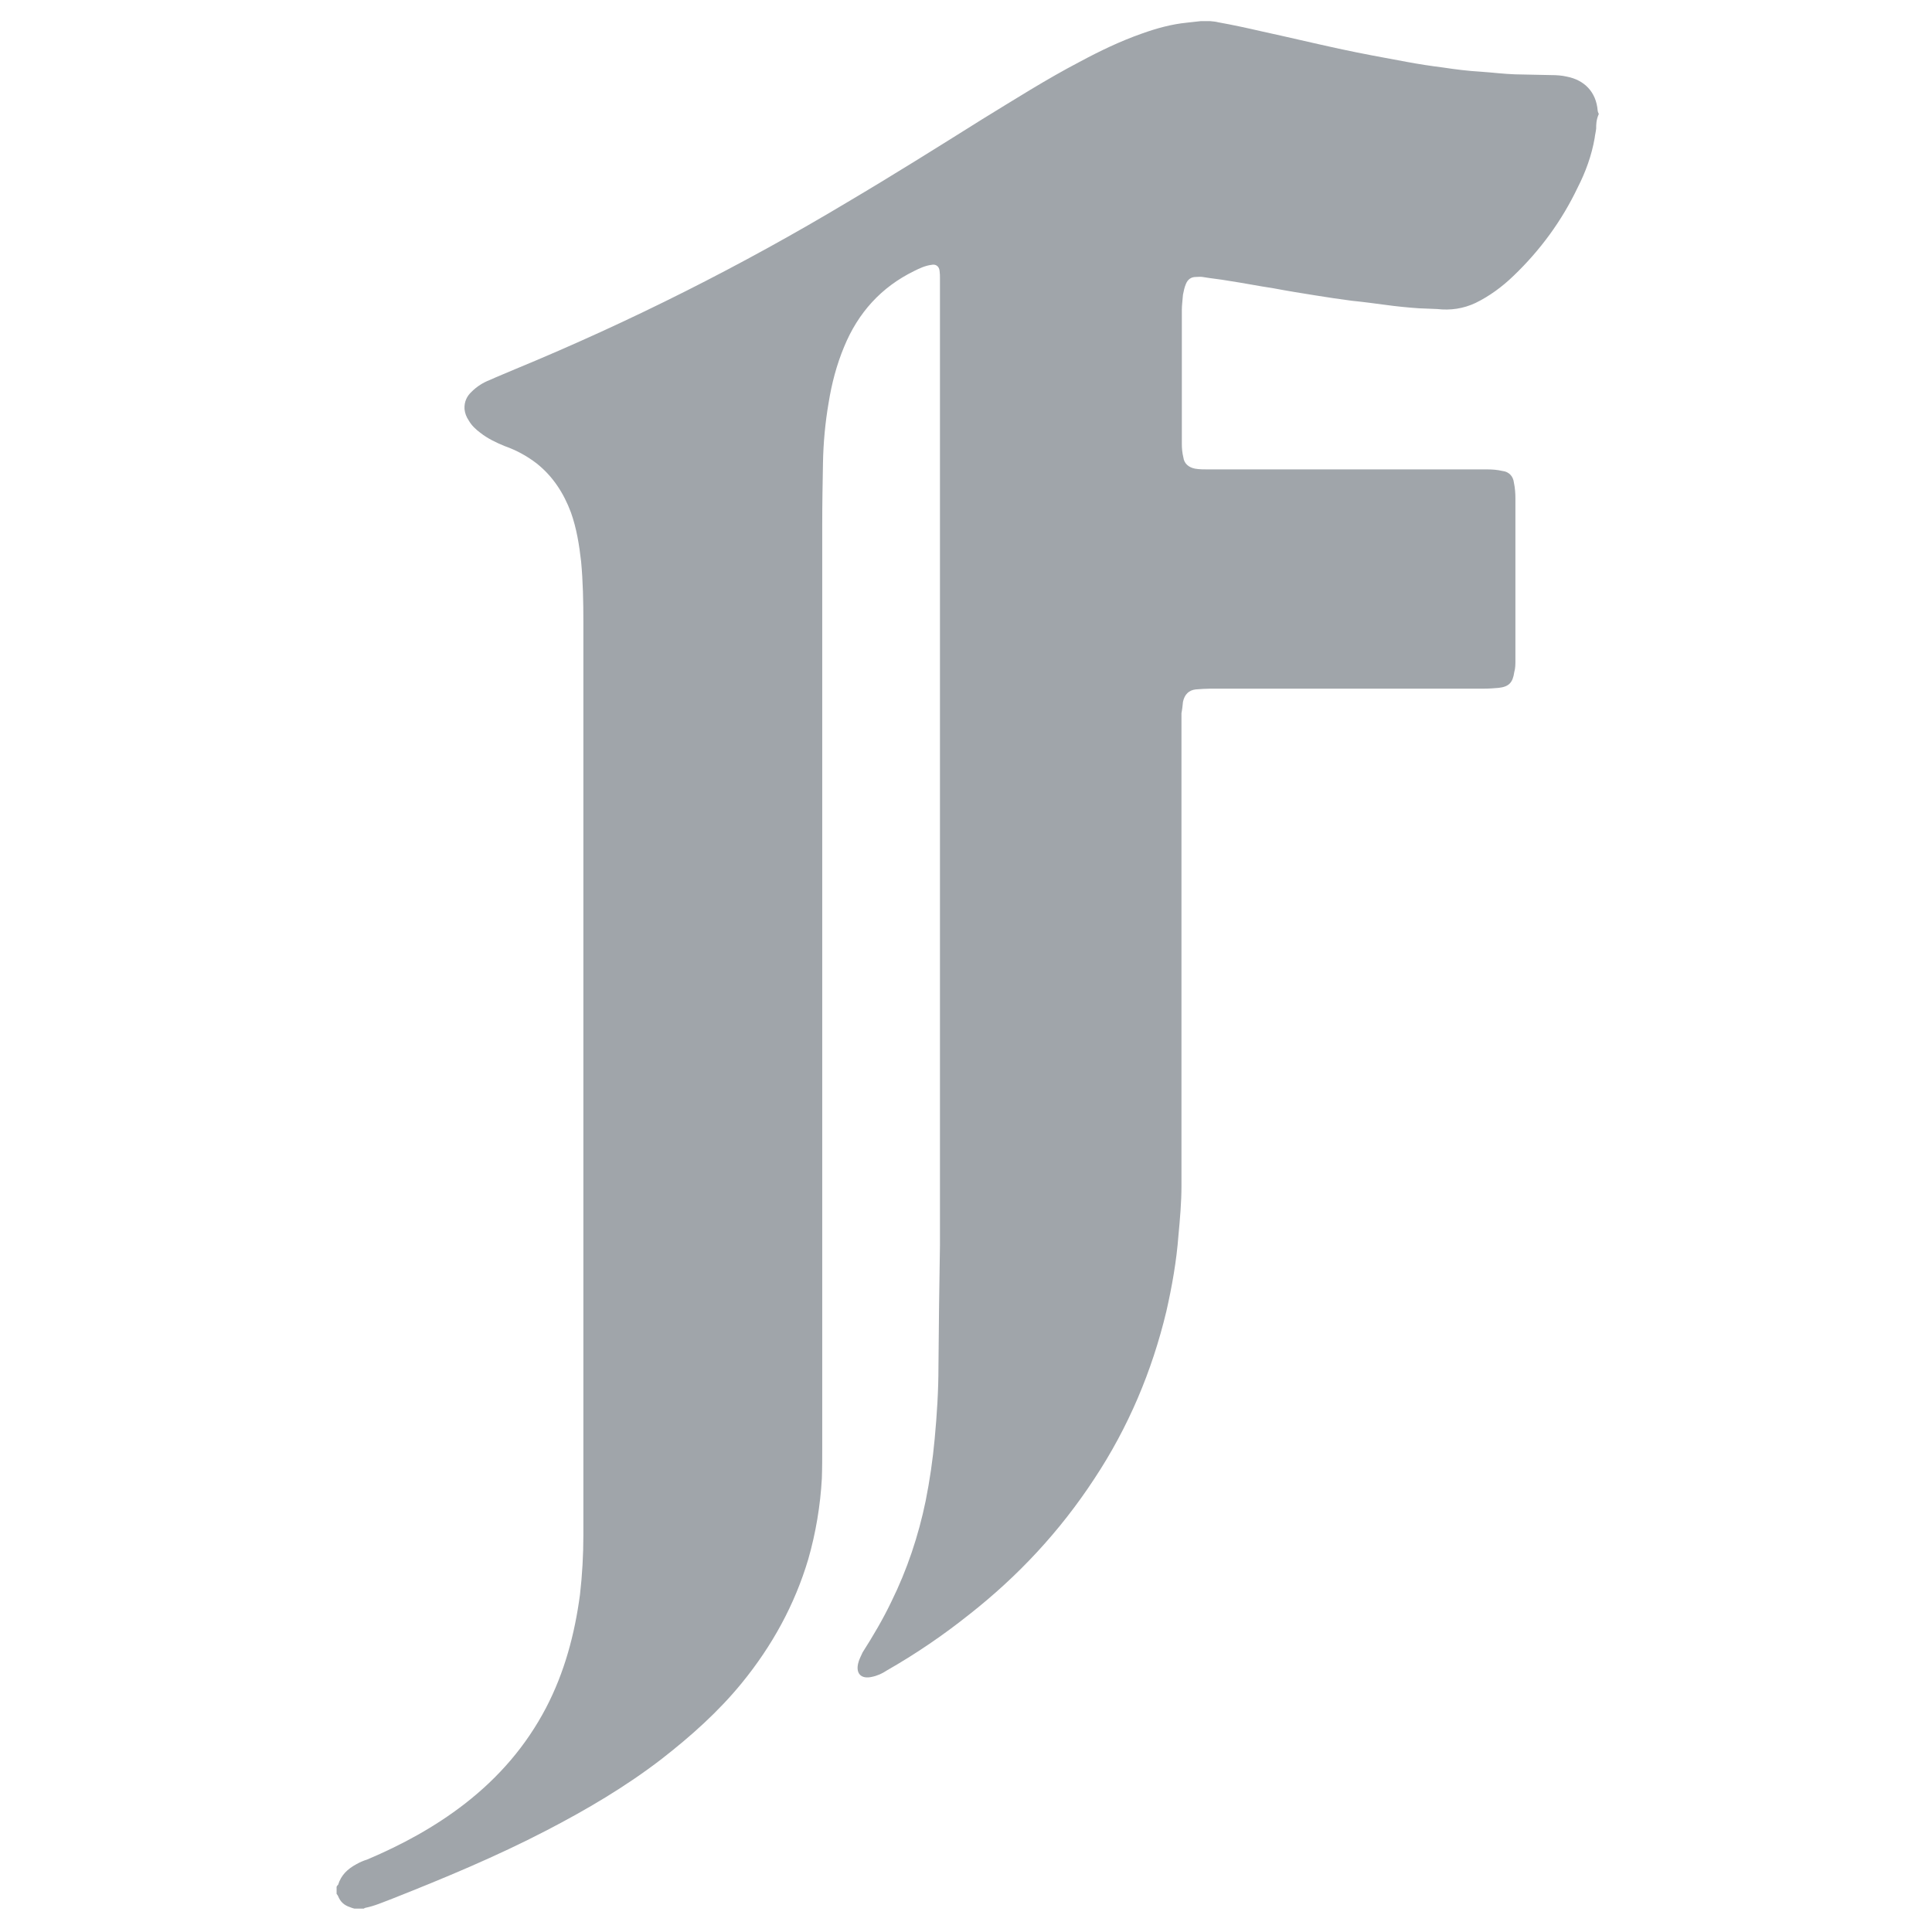 <?xml version="1.0" encoding="utf-8"?>
<!-- Generator: Adobe Illustrator 22.0.1, SVG Export Plug-In . SVG Version: 6.00 Build 0)  -->
<svg version="1.1" id="Layer_1" xmlns="http://www.w3.org/2000/svg" xmlns:xlink="http://www.w3.org/1999/xlink" x="0px" y="0px"
	 viewBox="0 0 512 512" style="enable-background:new 0 0 512 512;" xml:space="preserve">
<style type="text/css">
	.st0{display:none;}
	
		.st1{display:inline;opacity:0.5;fill:none;stroke:#FFFFFF;stroke-width:6;stroke-linecap:round;stroke-linejoin:round;stroke-miterlimit:10;enable-background:new    ;}
	.st2{display:inline;}
	
		.st3{opacity:0.5;fill:none;stroke:#FFFFFF;stroke-width:6;stroke-linecap:round;stroke-linejoin:round;stroke-miterlimit:10;enable-background:new    ;}
	.st4{display:inline;fill:none;stroke:#FFFFFF;stroke-width:6;stroke-miterlimit:10;}
	.st5{fill:#A0A5AA;}
	.st6{display:none;fill:#FFFFFF;}
</style>
<g class="st0">
	<path class="st1" d="M133.3,445V67 M378.7,445V313.8 M369.2,183.9L369.3,67 M426.6,106.4H85.4 M426.6,405.6H85.4 M193,378.1V133.9
		 M222.5,158.4h-55.1"/>
	<g class="st2">
		<path class="st3" d="M222.5,224.3h-55.1 M222.5,273.9h-55.1"/>
	</g>
	<path class="st1" d="M222.5,354.2h-55.1"/>
	<path class="st4" d="M355.4,138.3c9.2,12.7,13.7,27.9,13.7,45.7c0,18.3-4.6,33-13.9,44.1c-5.2,6.2-12.8,11.9-22.8,17.1
		c15.3,5.6,26.8,14.3,34.6,26.4c7.8,12,11.7,26.7,11.7,43.8c0,17.7-4.4,33.6-13.3,47.7c-5.7,9.3-12.7,17.2-21.2,23.5
		c-9.6,7.3-20.8,12.3-33.8,15s-27.1,4.1-42.3,4.1H133.3V106.4h144.6C314.4,106.9,340.2,117.5,355.4,138.3L355.4,138.3z M193,158.4
		v66h72.7c13,0,23.5-2.5,31.6-7.4s12.2-13.7,12.2-26.3c0-13.9-5.4-23.1-16.1-27.6c-9.2-3.1-21-4.7-35.4-4.7H193L193,158.4z
		 M193,273.9v79.8h72.6c13,0,23.1-1.8,30.3-5.3c13.1-6.5,19.7-18.9,19.7-37.4c0-15.6-6.4-26.3-19.1-32.1c-7.1-3.2-17.1-4.9-29.9-5.1
		L193,273.9L193,273.9z"/>
</g>
<path class="st5" d="M423,34.1c-0.1,0.9-0.3,1.6-0.4,2.5c-0.8,4.6-2.4,9-4.5,13.1c-4.2,8.8-9.9,16.6-17,23.4
	c-3,2.9-6.4,5.4-10.1,7.2c-3.2,1.5-6.6,2-10.1,1.6c-1.6-0.1-3.2-0.1-4.9-0.2c-2.9-0.2-5.9-0.5-8.8-0.9c-3-0.4-6-0.8-9-1.1
	c-3.1-0.4-6.4-0.9-9.5-1.4c-3.8-0.6-7.5-1.2-11.2-1.9c-4-0.6-8-1.4-12-2c-2.2-0.4-4.5-0.6-6.8-1c-0.6-0.1-1.2,0-1.8,0
	c-1.2,0-2.1,0.6-2.6,1.8c-0.4,0.9-0.6,1.9-0.8,2.9c-0.1,1.4-0.3,2.8-0.3,4c0,11.9,0,23.6,0,35.5c0,1.2,0.1,2.4,0.4,3.6
	c0.2,1.7,1.5,2.7,3.1,3c1.1,0.2,2.4,0.2,3.6,0.2c13.5,0,26.9,0,40.4,0c11.2,0,22.4,0,33.6,0c1.2,0,2.5,0.1,3.8,0.4
	c1.8,0.2,2.9,1.4,3.1,3.1c0.3,1.4,0.4,2.9,0.4,4.2c0,14.2,0,28.5,0,42.8c0,1.1,0,2.2-0.3,3.2c-0.4,2.8-1.4,3.9-4.2,4.2
	c-1.2,0.1-2.5,0.2-3.8,0.2c-24.1,0-48.4,0-72.5,0c-1.2,0-2.6,0.1-3.9,0.2c-1.9,0.2-3,1.4-3.4,3.3c-0.1,1-0.2,2-0.4,3
	c0,0.8,0,1.5,0,2.2c0,41,0,82,0,123.1c0,4.4-0.4,8.8-0.8,13.1c-0.5,6.7-1.7,13.5-3.2,20.1c-3.8,15.9-10.1,30.8-19.1,44.4
	c-9.1,13.9-20.2,25.8-33.2,36c-6.9,5.5-14.1,10.4-21.8,14.8c-1.2,0.8-2.5,1.4-4,1.7c-2.7,0.6-4.2-0.8-3.6-3.5c0.2-1,0.8-2.1,1.2-3
	c2.8-4.4,5.4-8.8,7.6-13.4c4.2-8.5,7.2-17.5,9.1-26.7c1.1-5.5,1.9-11,2.4-16.5c0.6-6.4,1-12.8,1-19c0.1-10.8,0.2-21.5,0.4-32.4
	c0-85.4,0-170.6,0-256c0-0.8,0-1.4-0.1-2.1c-0.1-1.2-1-1.9-2.2-1.6c-1.6,0.2-3.1,0.9-4.5,1.6c-8.8,4.3-14.9,11.1-18.6,20.1
	c-2,4.8-3.3,9.8-4.1,14.8c-0.9,5.2-1.4,10.6-1.5,15.9c-0.1,5.5-0.2,11-0.2,16.5c0,81.4,0,162.8,0,244.1c0,2.9,0,5.8-0.1,8.6
	c-0.4,7.2-1.6,14.4-3.6,21.4c-3.6,12.1-9.6,23-17.6,32.8c-6.2,7.6-13.5,14.1-21.2,20.1c-9.6,7.4-20,13.5-30.6,19
	c-13.3,6.9-27,12.6-40.9,18.1c-2.4,0.9-4.6,1.9-7.1,2.4c-0.1,0-0.2,0.1-0.4,0.2c-0.9,0-1.8,0-2.5,0c-0.4-0.1-0.7-0.2-1.2-0.4
	c-1.5-0.5-2.5-1.4-3.1-2.9c-0.1-0.2-0.2-0.4-0.4-0.6c0-0.6,0-1.2,0-1.9c0.1-0.1,0.2-0.4,0.4-0.5c0.8-2.6,2.5-4.2,4.9-5.5
	c0.9-0.5,1.8-0.9,2.8-1.2c9.2-3.9,17.9-8.6,25.9-14.8c9-7,16.2-15.3,21.5-25.4c4.9-9.4,7.6-19.5,9-30c0.6-5.2,0.9-10.5,0.9-15.8
	c0-80.6,0-161.3,0-241.9c0-5.4-0.1-10.8-0.6-16.1c-0.5-4.4-1.2-8.8-2.7-13c-1.9-5.1-4.8-9.6-9.1-13c-2.6-2-5.4-3.5-8.5-4.6
	c-2.2-0.9-4.5-2-6.4-3.5c-1.2-0.9-2.3-1.9-3.1-3.3c-0.6-0.9-1-1.9-1.1-3c-0.1-1.9,0.6-3.4,1.9-4.6c1.4-1.4,3-2.4,4.8-3.1
	c2.2-1,4.5-1.9,6.8-2.9c30.5-12.6,59.9-27.4,88.1-44.3c12-7.1,23.8-14.5,35.6-21.9c8.5-5.2,17-10.6,25.8-15.2
	c5.4-2.9,10.8-5.5,16.5-7.5c3.9-1.4,7.9-2.5,12-2.9c1.2-0.1,2.4-0.3,3.6-0.4c0.9,0,1.8,0,2.5,0c0.8,0.1,1.4,0.1,2.1,0.3
	c3.9,0.7,7.6,1.5,11.5,2.4c6.9,1.5,13.6,3.1,20.5,4.6c6,1.3,12,2.4,18,3.5c3.2,0.6,6.5,1.1,9.7,1.5c3.3,0.5,6.5,0.9,9.9,1.1
	c3,0.2,6.1,0.6,9.1,0.7c3.2,0.1,6.4,0.1,9.6,0.2c1.4,0,2.8,0.1,4.1,0.4c4.7,0.9,7.8,4.1,8.2,9c0,0.2,0.1,0.5,0.3,0.9
	C423,31.8,423,33,423,34.1z"/>
<path class="st6" d="M305.8,56c0.3,0.1,0.7,0.2,1,0.2c8.6,0.5,16.9,2.5,25.1,5.1c5.4,1.7,10.7,3.4,16,5.1c3.7,1.2,7.5,2.2,11.3,2.9
	c3.3,0.6,6.5,1,9.9,0.9c1.7,0,3.4,0.1,5.1,0.5c1.1,0.3,2.2,0.7,3.2,1.3c3.2,1.9,4.4,5.2,4,8.3c-0.3,2.6-1.1,5.1-2,7.5
	c-2.8,7.7-6.8,14.6-12.4,20.6c-3.2,3.4-6.9,6.2-11.2,8.2c-3.7,1.7-7.7,2.6-11.8,2.8c-1.1,0.1-2.2-0.1-3.3-0.4c-3.6-1-7.1-2-10.7-3
	c-4.9-1.4-9.8-2.6-14.8-3.4c-3-0.5-6.1-0.8-9.1-0.8c-1.6,0-3,0.5-4.3,1.5s-2.2,2.3-3.1,3.7c-1.3,2.1-2.2,4.4-2.9,6.7
	c-1.1,3.5-1.8,7.1-2.2,10.7c-0.3,2.6-0.5,5.3-0.3,7.9c0.3,3.9,2.2,6.8,5.7,8.6c2.8,1.5,5.8,2,9,1.6c2.9-0.4,5.8-0.6,8.7-1
	c2.1-0.3,4.2-0.3,6.3-0.1c2.8,0.2,5.6,0.4,8.4,0.6c4.2,0.3,8.3-0.1,12.4-0.9c4.1-0.8,8.2-0.4,12.1,1.1c3.1,1.1,5.4,3.2,7.2,5.9
	c1.4,2.2,2.3,4.6,3,7.2c0.8,3.2,1.3,6.4,1.6,9.6c0.4,4.4,0.5,8.9,0.6,13.4c0.1,6.5-4.1,10.7-8.9,12.2c-1.9,0.6-3.9,0.9-5.9,0.6
	c-3.3-0.5-6.7-0.5-10.1-0.4c-4.5,0.1-8.9,0.4-13.4,0.5c-1.1,0-2.2,0-3.3,0c-5.3-0.3-10.6-0.4-15.9,0.3c-2.9,0.4-5.8,1-8.6,2
	c-1.9,0.7-3.8,1.6-5.4,2.9c-2.1,1.7-3.5,4-3.9,6.7c-0.1,0.8-0.2,1.6-0.1,2.4c0.4,3.2,0.9,6.3,1.3,9.5c0.4,2.9,0.8,5.8,1,8.6
	c0.3,3.1,0.5,6.3,0.7,9.4c0.2,3.8,0.3,7.5-0.2,11.3c-0.3,2.2-0.7,4.5-1,6.7c-0.6,4-1.2,7.9-1,12c0.2,2.7,0.4,5.4,0.7,8.1
	c0.4,4.1,0.9,8.3,0.7,12.4c-0.1,1.6-0.3,3.2-0.4,4.8c0,0.5-0.1,1-0.1,1.5c0.1,1.8,0.2,3.5,0.4,5.2c0.2,2.8,0.5,5.7,0.5,8.5
	c0,6.8-1.1,13.4-3.2,19.8c-1.4,4.2-3,8.3-4.5,12.4c-0.7,1.9-1.4,3.8-2,5.6c-1.2,3.5-2.8,6.9-4.7,10.1c-2.5,4.2-5.4,8.2-8.3,12.2
	c-3.5,4.9-7,9.7-10.6,14.6c-0.5,0.7-1.1,1.4-1.7,2.1c-4.7,5.1-9.8,9.7-15.5,13.7c-2.2,1.5-4.4,2.9-6.9,4c-1.6,0.7-3.2,1.3-4.9,1.5
	c-1,0.1-1.9,0-2.8-0.2c-1.4-0.3-2.2-1.2-2.6-2.6c-0.4-1.5-0.2-2.9,0.1-4.3c0.4-1.8,1.1-3.6,1.8-5.2c1.5-3.3,3-6.5,4.6-9.8
	c1.9-3.9,3.8-7.8,5.4-11.9c1.1-2.8,2-5.6,2.4-8.5c0.2-1.5,0.2-3,0-4.5c-0.2-1.3-0.3-2.6-0.5-3.9c-0.5-3.1-0.3-6.2,0.5-9.2
	c0.3-1.2,0.6-2.3,1-3.5c1-3.4,1.2-6.8,0.9-10.3c-0.2-2-0.2-4.1-0.2-6.2c0-1.2,0.2-2.5,0.4-3.7c0.8-3.8,0.4-7.5-0.6-11.1
	c-0.6-2.2-1.2-4.5-1.7-6.7c-0.6-2.3-0.6-4.6-0.4-7c0.3-3.7,0.5-7.4-0.1-11.1c-0.4-2.8-0.5-5.7-0.4-8.6c0.1-3.3,0.2-6.5,0.2-9.8
	c0.1-4,0.1-8-0.4-12c-0.1-0.7,0-1.4,0-2.1c0.2-2.5,0.7-4.8,1.2-7.3c0.4-1.9,0.7-3.7,1-5.6c0.3-2.4,0-4.8-0.3-7.2
	c-0.2-1.4-0.4-2.8-0.5-4.2c-0.2-2.6,0.4-5.1,1-7.6c0.6-2.2,1.2-4.4,1.8-6.7c0.3-1.4,0.5-2.9,0.5-4.3c0-5-0.3-9.9-0.8-14.9
	c-0.4-4.2-1.1-8.3-1.8-12.5c-0.6-3.9-1.1-7.8-1.2-11.8c-0.1-1.9,0-3.7,0.4-5.5c0.7-3.3,0.6-6.6-0.1-9.8c-0.6-2.7-0.9-5.4-0.7-8.2
	c0.2-2.2,0.6-4.3,1-6.4c0.6-2.6,1.2-5.3,1.8-7.9c0.6-2.8,0.5-5.6,0-8.4c-0.4-2.2-0.9-4.4-1.2-6.7c-0.2-1.3-0.3-2.6-0.3-3.9
	c0-0.8,0.2-1.6,0.4-2.4c0.1-0.8,0.4-1.6,0.5-2.3c0.2-1.4-0.2-2.7-1.3-3.7c-0.5-0.5-1.1-0.7-1.8-0.4c-0.8,0.3-1.6,0.6-2.3,1.1
	c-1.9,1-3.6,2.4-5.2,3.8c-4.4,3.8-8.1,8.2-10.7,13.4c-1.3,2.7-2.3,5.4-2.8,8.4c-0.3,2.1-0.5,4.2,0,6.3c0.3,1.3,0.3,2.7,0.1,4
	c-0.3,2.2-0.6,4.5-1,6.7c-0.4,2.8-0.9,5.5-0.8,8.4c0.1,4-0.4,8-1.3,11.9c-0.6,2.9-0.9,5.8-0.5,8.7c0.2,1.2,0.4,2.5,0.6,3.7
	c0.9,3.8,0.7,7.7,0.1,11.5c-0.4,3-0.8,6-0.9,9c0,0.9,0.1,1.9,0.2,2.8c0.4,3.8,0.3,7.7,0.4,11.6c0.1,3.2,0.2,6.3,0.7,9.4
	c0.1,0.5,0.1,1,0.1,1.5c-0.1,3.6-0.3,7.2-0.4,10.8c-0.1,3.2-0.3,6.4-0.5,9.6c-0.1,1.4,0.1,2.8,0.4,4.2c0.6,3.3,1.2,6.5,1.6,9.8
	c0.5,3.5,0.5,7.1-0.1,10.6c-0.6,3.8-0.6,7.7-0.2,11.5c0.3,3.1,0.5,6.2,0.8,9.3c0.2,2.4,0.3,4.9,0.2,7.4c-0.1,2.7-0.6,5.4-1.1,8
	c-0.6,3.1-1.2,6.3-1.8,9.4c-0.3,2-0.4,4-0.3,6c0.1,3.4,0.7,6.8,1.2,10.1c0.3,2.3,0.6,4.7,0.7,7c0,0.8,0,1.6-0.2,2.4
	c-0.3,1.2-0.3,2.5-0.1,3.7c0.3,1.9,0.5,3.8,0.9,5.6c0.7,3.4,1,6.7,0.7,10.2c-0.2,2.3-0.6,4.7-1,7c-0.5,3-1.2,6-1.4,9.1
	c-0.2,2.2-0.9,4.2-1.6,6.2c-1.2,3.1-2.8,6.1-4.5,9c-2.8,4.5-6,8.6-9.5,12.6c-7,7.9-14.8,15-23.4,21.1c-3.1,2.2-6.3,4.1-9.6,5.9
	c-0.7,0.4-1.4,0.8-2,1.3c-2.3,1.7-4.6,3.4-6.9,5.1c-3.7,2.7-7.6,5.2-11.7,7.3c-2.5,1.3-5.1,2.4-7.8,3c-1.3,0.3-2.6,0.5-4,0.5
	c-1.6,0-2.8-0.6-3.7-1.9c-1.6-2.3-1.8-5.2-0.3-7.8c0.4-0.7,1-1.3,1.7-1.6c10.8-5.7,18.4-14.5,24.2-25c3.9-7.1,6.6-14.6,8.2-22.5
	c1.1-5.3,1.5-10.6,1.7-16c0-2.3-0.3-4.5-0.6-6.7c-0.4-2.6-0.4-5.3,0-7.9c0.2-1.2,0.3-2.5,0.5-3.7c0.4-2.7,0-5.4-0.8-8
	c-0.3-1.2-0.7-2.4-1-3.6c-0.6-2.8-0.5-5.6,0.1-8.3c0.3-1.2,0.5-2.3,0.8-3.5c0.6-2.3,0.7-4.7,0.5-7c-0.2-2-0.5-4.1-0.7-6.1
	c-0.2-2.3-0.5-4.6-0.6-6.9c-0.1-1.2,0.1-2.4,0.3-3.6c0.5-3.9,0.7-7.8,0.6-11.7c-0.2-5.1-0.7-10.2-1.2-15.3
	c-0.5-5.3-1.2-10.6-1.5-15.9c-0.3-4.3,0.1-8.6,0.9-12.9c0.7-3.4,1.4-6.8,2.1-10.1c0.8-4,0.8-8,0.3-12s-1.3-7.9-2.1-11.8
	c-0.6-3.1-1-6.1-1.3-9.2c-0.2-2.1,0.2-4.2,0.7-6.2c0.6-2.9,1.2-5.8,1.8-8.7c0.7-3.8,1-7.6,0.6-11.5c-0.5-4.6-0.9-9.3-0.7-14
	c0.1-2.3-0.2-4.5-0.7-6.7c-0.9-4-2.8-7.5-5.7-10.4c-1.7-1.7-3.5-3.1-5.4-4.6c-1.5-1.1-2.9-2.3-4.4-3.5c-1.2-1-2.3-2.1-3.3-3.3
	c-2.3-3-3.3-6.4-3.2-10.1c0-1.1,0.4-2.1,0.9-3c1.4-2.4,3.5-4,6.2-4.7c2.1-0.5,4-1.3,5.8-2.4c2.5-1.4,4.9-2.9,7.3-4.4
	c4-2.5,8-5,12.2-7.1c3.5-1.8,7.1-3.3,10.9-4.3c1.8-0.4,3.6-0.8,5.5-0.8c1.6,0,3.1-0.5,4.5-1c1.6-0.6,3.1-1.4,4.5-2.4
	c1.3-0.8,2.5-1.7,3.8-2.4c1.1-0.7,2.3-1.4,3.5-2.1c1.4-0.8,2.9-1.4,4.5-1.8c2.8-0.6,5.3-1.7,7.8-3.1c2.1-1.2,4.2-2.5,6.3-3.9
	c2.7-1.8,5.3-3.6,7.9-5.4c2.9-2,6-3.8,9.2-5.4c3.5-1.8,6.9-3.9,10.1-6.2c4-2.7,7.9-5.5,11.9-8.2c4.6-3.1,9.4-6,14.5-8.2
	c4.8-2.2,9.7-3.7,14.9-4.5c1.2-0.2,2.4-0.3,3.6-0.4c0.5-0.1,1.1-0.2,1.6-0.3C302.4,56,304.1,56,305.8,56z"/>
</svg>
